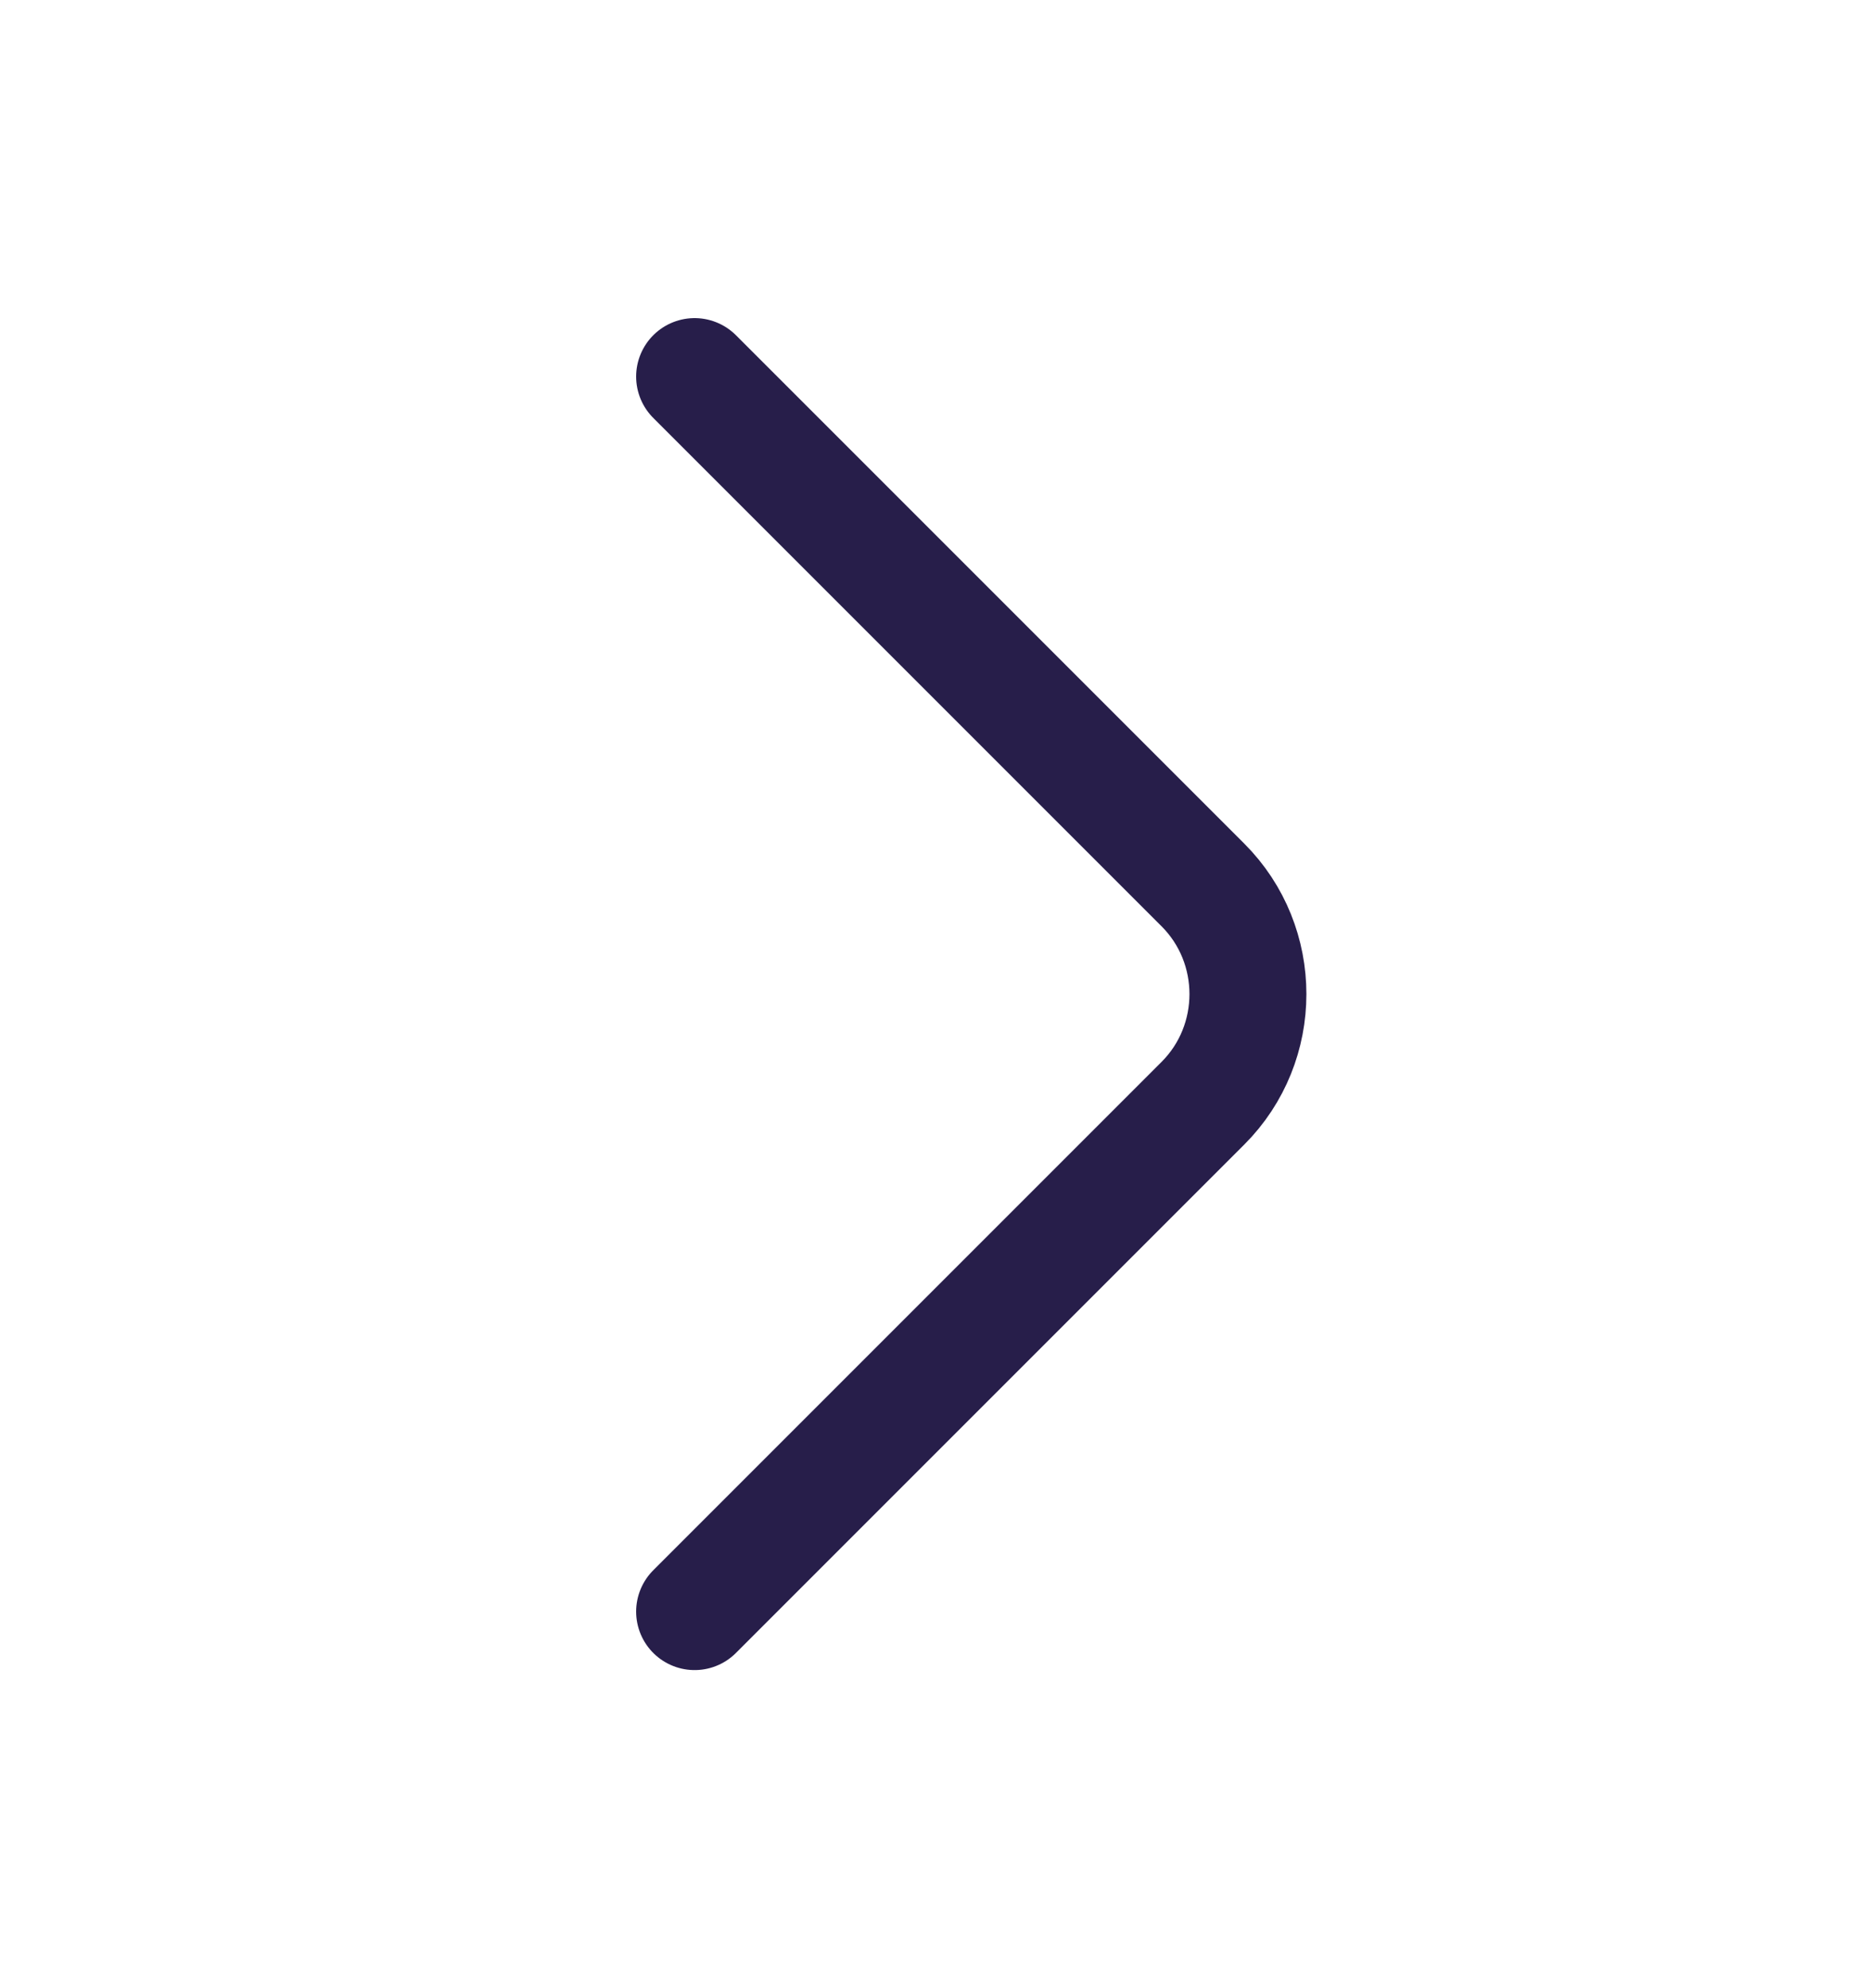 <svg width="16" height="17" viewBox="0 0 16 17" fill="none" xmlns="http://www.w3.org/2000/svg">
<path d="M5.94 13.78L10.287 9.433C10.8 8.92 10.8 8.08 10.287 7.567L5.94 3.22" stroke="#271E4A" stroke-miterlimit="10" stroke-linecap="round" stroke-linejoin="round"/>
</svg>
